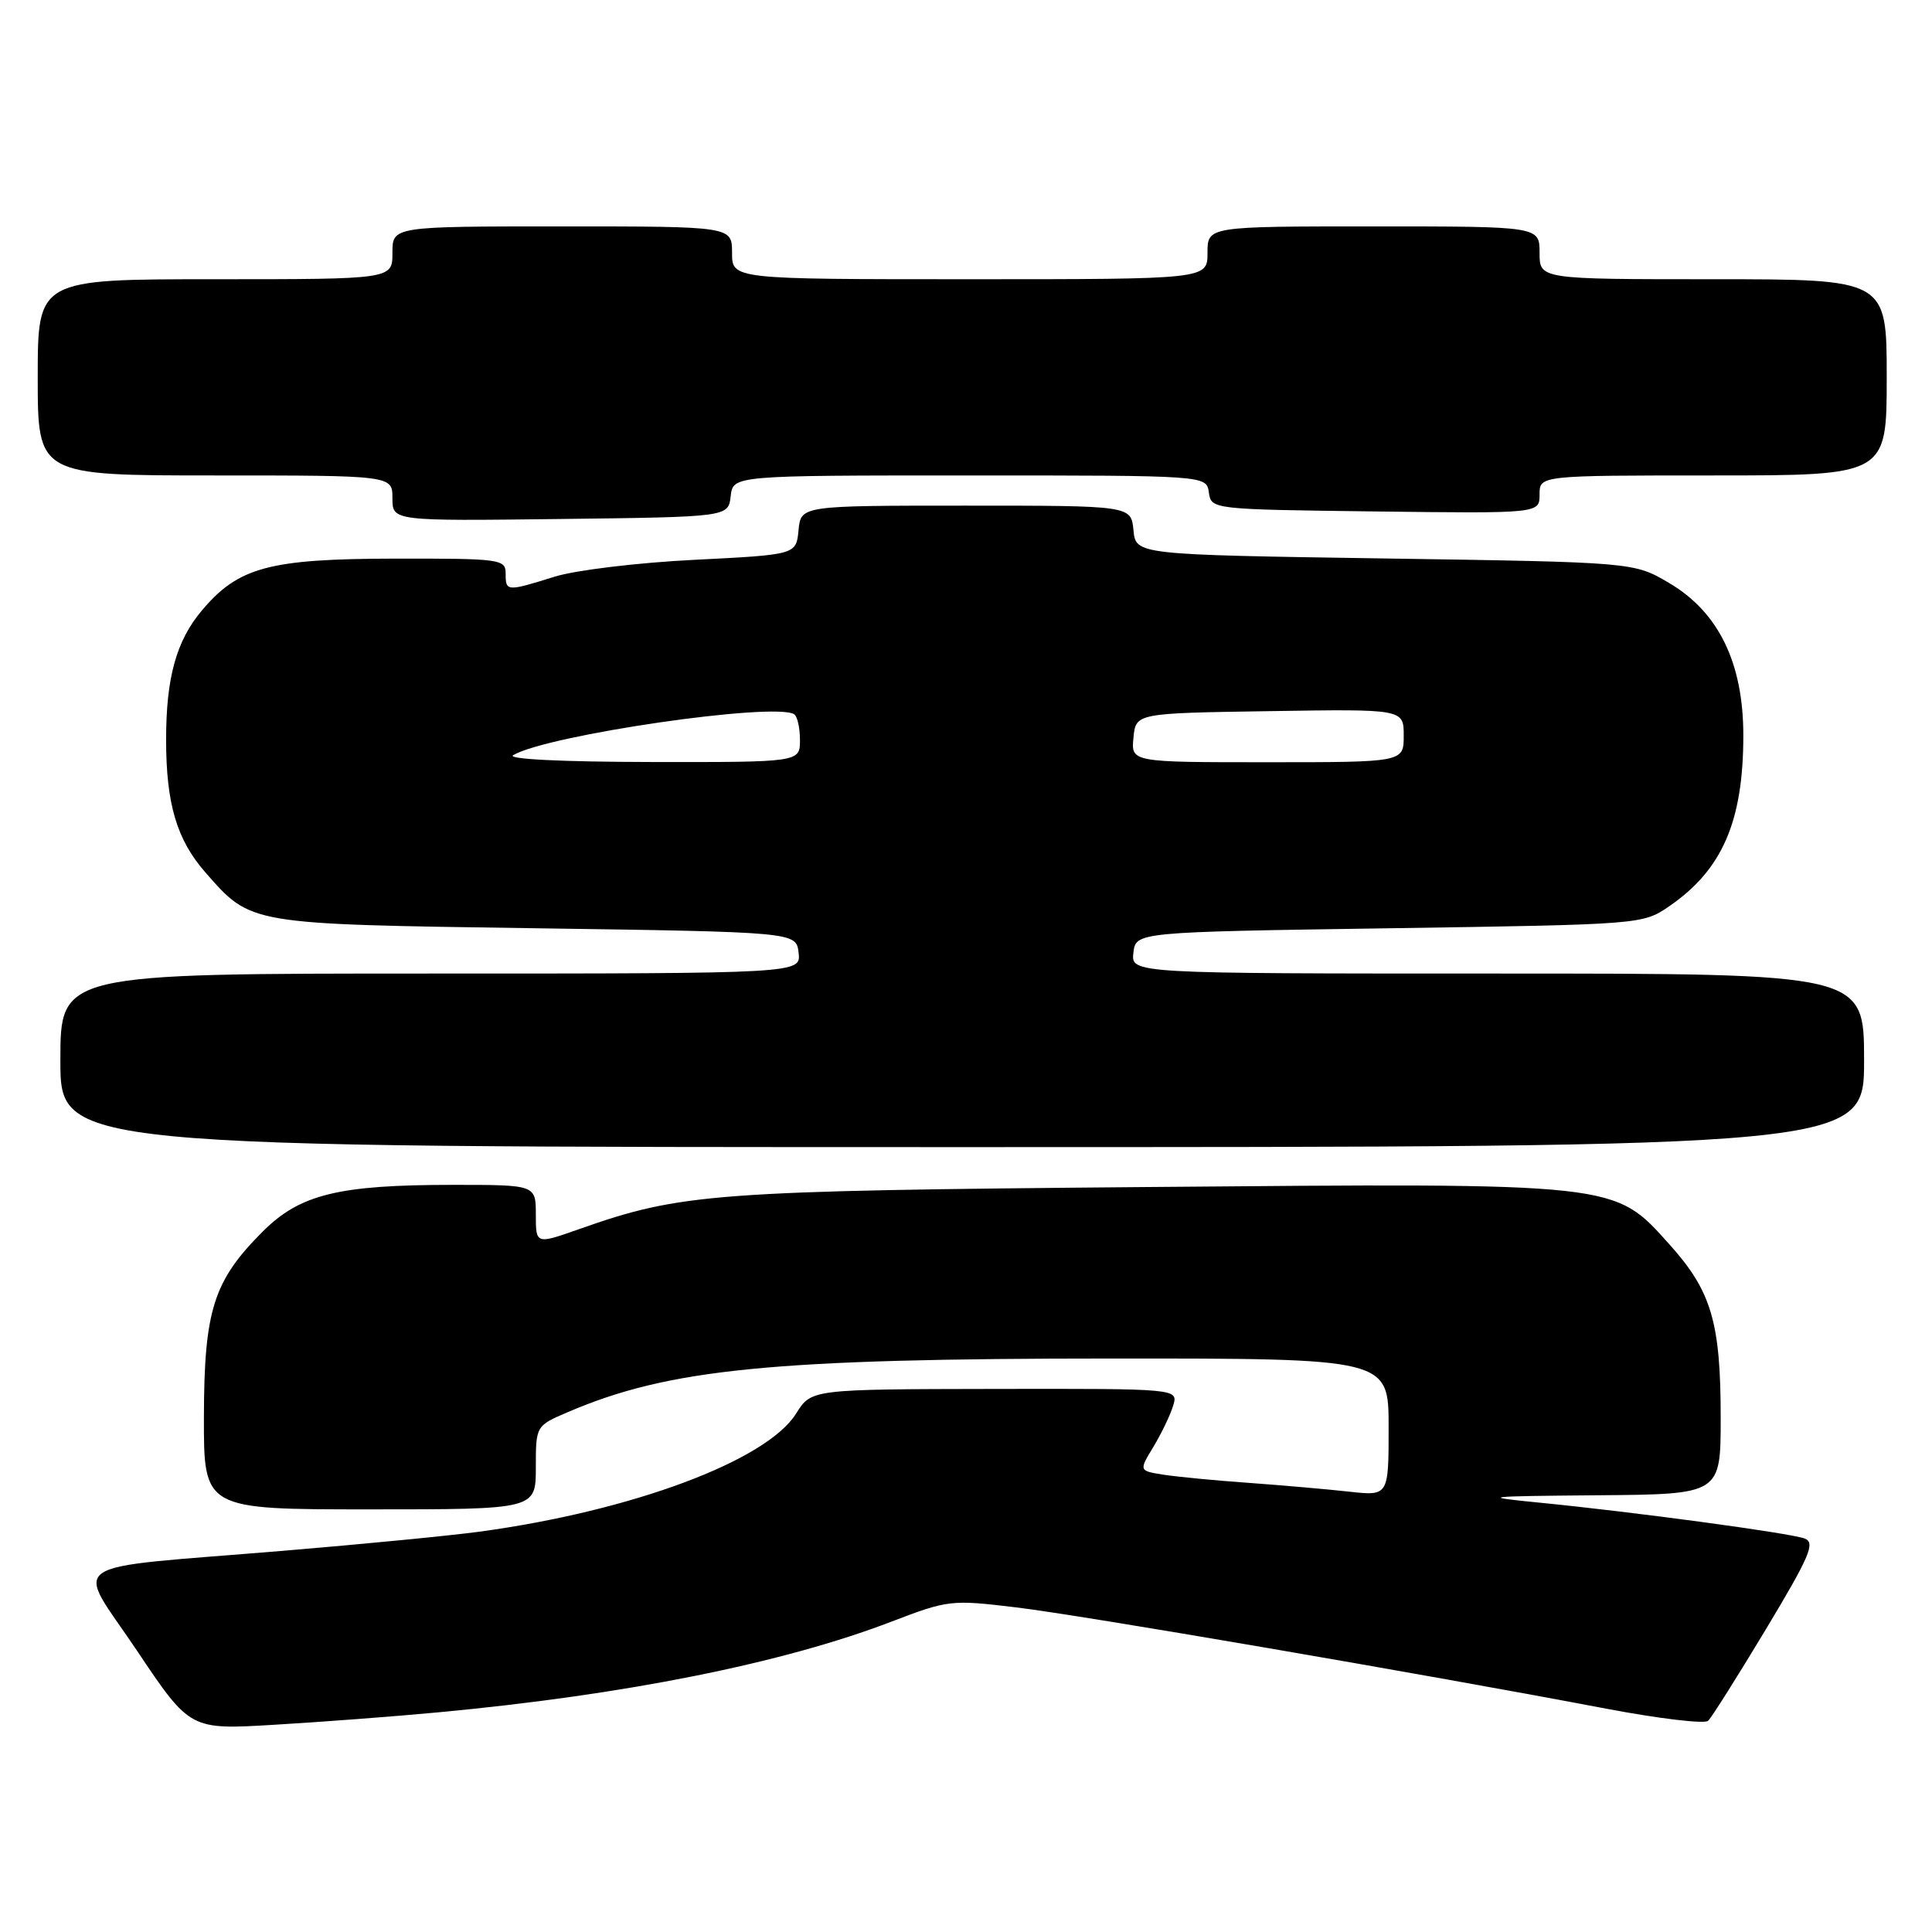 <?xml version="1.0" encoding="UTF-8" standalone="no"?>
<!DOCTYPE svg PUBLIC "-//W3C//DTD SVG 1.1//EN" "http://www.w3.org/Graphics/SVG/1.1/DTD/svg11.dtd" >
<svg xmlns="http://www.w3.org/2000/svg" xmlns:xlink="http://www.w3.org/1999/xlink" version="1.1" viewBox="0 0 256 256">
 <g >
 <path fill="currentColor"
d=" M 58.00 226.90 C 82.77 224.59 103.76 220.39 118.16 214.86 C 125.63 212.00 126.05 211.95 134.66 212.99 C 143.35 214.03 188.43 221.77 213.00 226.44 C 219.88 227.74 225.88 228.45 226.33 228.02 C 226.79 227.59 230.24 222.12 234.00 215.87 C 239.82 206.18 240.58 204.41 239.12 203.86 C 237.20 203.14 216.83 200.38 204.00 199.11 C 196.00 198.32 196.46 198.26 211.75 198.13 C 228.00 198.00 228.00 198.00 228.00 187.87 C 228.00 175.22 226.78 171.08 221.22 164.90 C 213.80 156.65 214.74 156.75 151.69 157.29 C 94.45 157.78 90.28 158.09 76.75 162.86 C 71.00 164.89 71.00 164.89 71.00 160.95 C 71.00 157.00 71.00 157.00 60.05 157.00 C 44.84 157.00 39.75 158.25 34.81 163.19 C 28.28 169.72 27.05 173.61 27.02 187.75 C 27.00 200.00 27.00 200.00 49.00 200.00 C 71.00 200.00 71.00 200.00 71.00 194.46 C 71.00 188.93 71.00 188.93 75.25 187.11 C 88.65 181.37 102.36 180.02 147.25 180.01 C 184.00 180.00 184.00 180.00 184.00 189.12 C 184.00 198.23 184.00 198.23 178.75 197.65 C 175.86 197.33 169.90 196.81 165.50 196.49 C 161.10 196.18 156.02 195.69 154.20 195.41 C 150.90 194.89 150.90 194.89 152.84 191.70 C 153.90 189.94 155.08 187.49 155.45 186.25 C 156.13 184.00 156.13 184.00 131.82 184.04 C 107.50 184.08 107.50 184.08 105.50 187.29 C 101.60 193.55 83.73 200.22 63.50 202.96 C 59.65 203.48 47.95 204.62 37.50 205.49 C 7.68 207.97 9.91 206.44 18.15 218.72 C 25.18 229.21 25.18 229.21 36.34 228.54 C 42.48 228.18 52.22 227.44 58.00 226.90 Z  M 247.00 140.50 C 247.00 129.00 247.00 129.00 198.43 129.00 C 149.87 129.00 149.87 129.00 150.18 126.25 C 150.50 123.50 150.50 123.50 184.08 123.00 C 217.53 122.50 217.66 122.49 221.17 120.09 C 228.21 115.26 231.00 108.85 231.00 97.45 C 231.00 87.83 227.72 81.10 221.15 77.24 C 216.50 74.50 216.50 74.50 183.50 74.00 C 150.50 73.50 150.50 73.50 150.19 70.25 C 149.87 67.00 149.87 67.00 128.00 67.00 C 106.13 67.00 106.13 67.00 105.81 70.25 C 105.50 73.50 105.50 73.50 92.00 74.18 C 84.53 74.55 76.27 75.55 73.50 76.41 C 67.14 78.40 67.00 78.39 67.00 76.00 C 67.00 74.09 66.34 74.00 52.25 74.02 C 35.67 74.05 31.58 75.15 26.75 80.89 C 23.36 84.91 22.01 89.79 22.01 98.00 C 22.01 106.51 23.42 111.26 27.20 115.58 C 33.31 122.54 32.77 122.45 71.00 123.00 C 105.50 123.50 105.50 123.50 105.82 126.25 C 106.13 129.00 106.13 129.00 57.07 129.00 C 8.00 129.00 8.00 129.00 8.00 140.50 C 8.00 152.00 8.00 152.00 127.50 152.00 C 247.00 152.00 247.00 152.00 247.00 140.50 Z  M 96.82 65.75 C 97.13 63.00 97.13 63.00 128.50 63.00 C 159.86 63.00 159.86 63.00 160.18 65.25 C 160.50 67.49 160.55 67.50 182.25 67.77 C 204.00 68.04 204.00 68.04 204.00 65.52 C 204.00 63.00 204.00 63.00 227.00 63.00 C 250.00 63.00 250.00 63.00 250.00 50.00 C 250.00 37.00 250.00 37.00 227.00 37.00 C 204.00 37.00 204.00 37.00 204.00 33.50 C 204.00 30.00 204.00 30.00 182.00 30.00 C 160.00 30.00 160.00 30.00 160.00 33.50 C 160.00 37.00 160.00 37.00 128.50 37.00 C 97.00 37.00 97.00 37.00 97.00 33.50 C 97.00 30.00 97.00 30.00 74.50 30.00 C 52.00 30.00 52.00 30.00 52.00 33.50 C 52.00 37.00 52.00 37.00 28.50 37.00 C 5.00 37.00 5.00 37.00 5.00 50.00 C 5.00 63.00 5.00 63.00 28.50 63.00 C 52.00 63.00 52.00 63.00 52.00 66.02 C 52.00 69.04 52.00 69.04 74.25 68.77 C 96.50 68.50 96.50 68.50 96.82 65.75 Z  M 68.00 100.06 C 72.58 97.38 102.59 93.01 105.23 94.64 C 105.65 94.90 106.00 96.44 106.00 98.06 C 106.00 101.00 106.00 101.00 86.25 100.97 C 74.42 100.95 67.10 100.59 68.00 100.06 Z  M 150.19 97.75 C 150.50 94.50 150.50 94.50 168.25 94.23 C 186.00 93.95 186.00 93.95 186.00 97.48 C 186.00 101.00 186.00 101.00 167.94 101.00 C 149.87 101.00 149.87 101.00 150.19 97.75 Z "/>
</g>
</svg>
